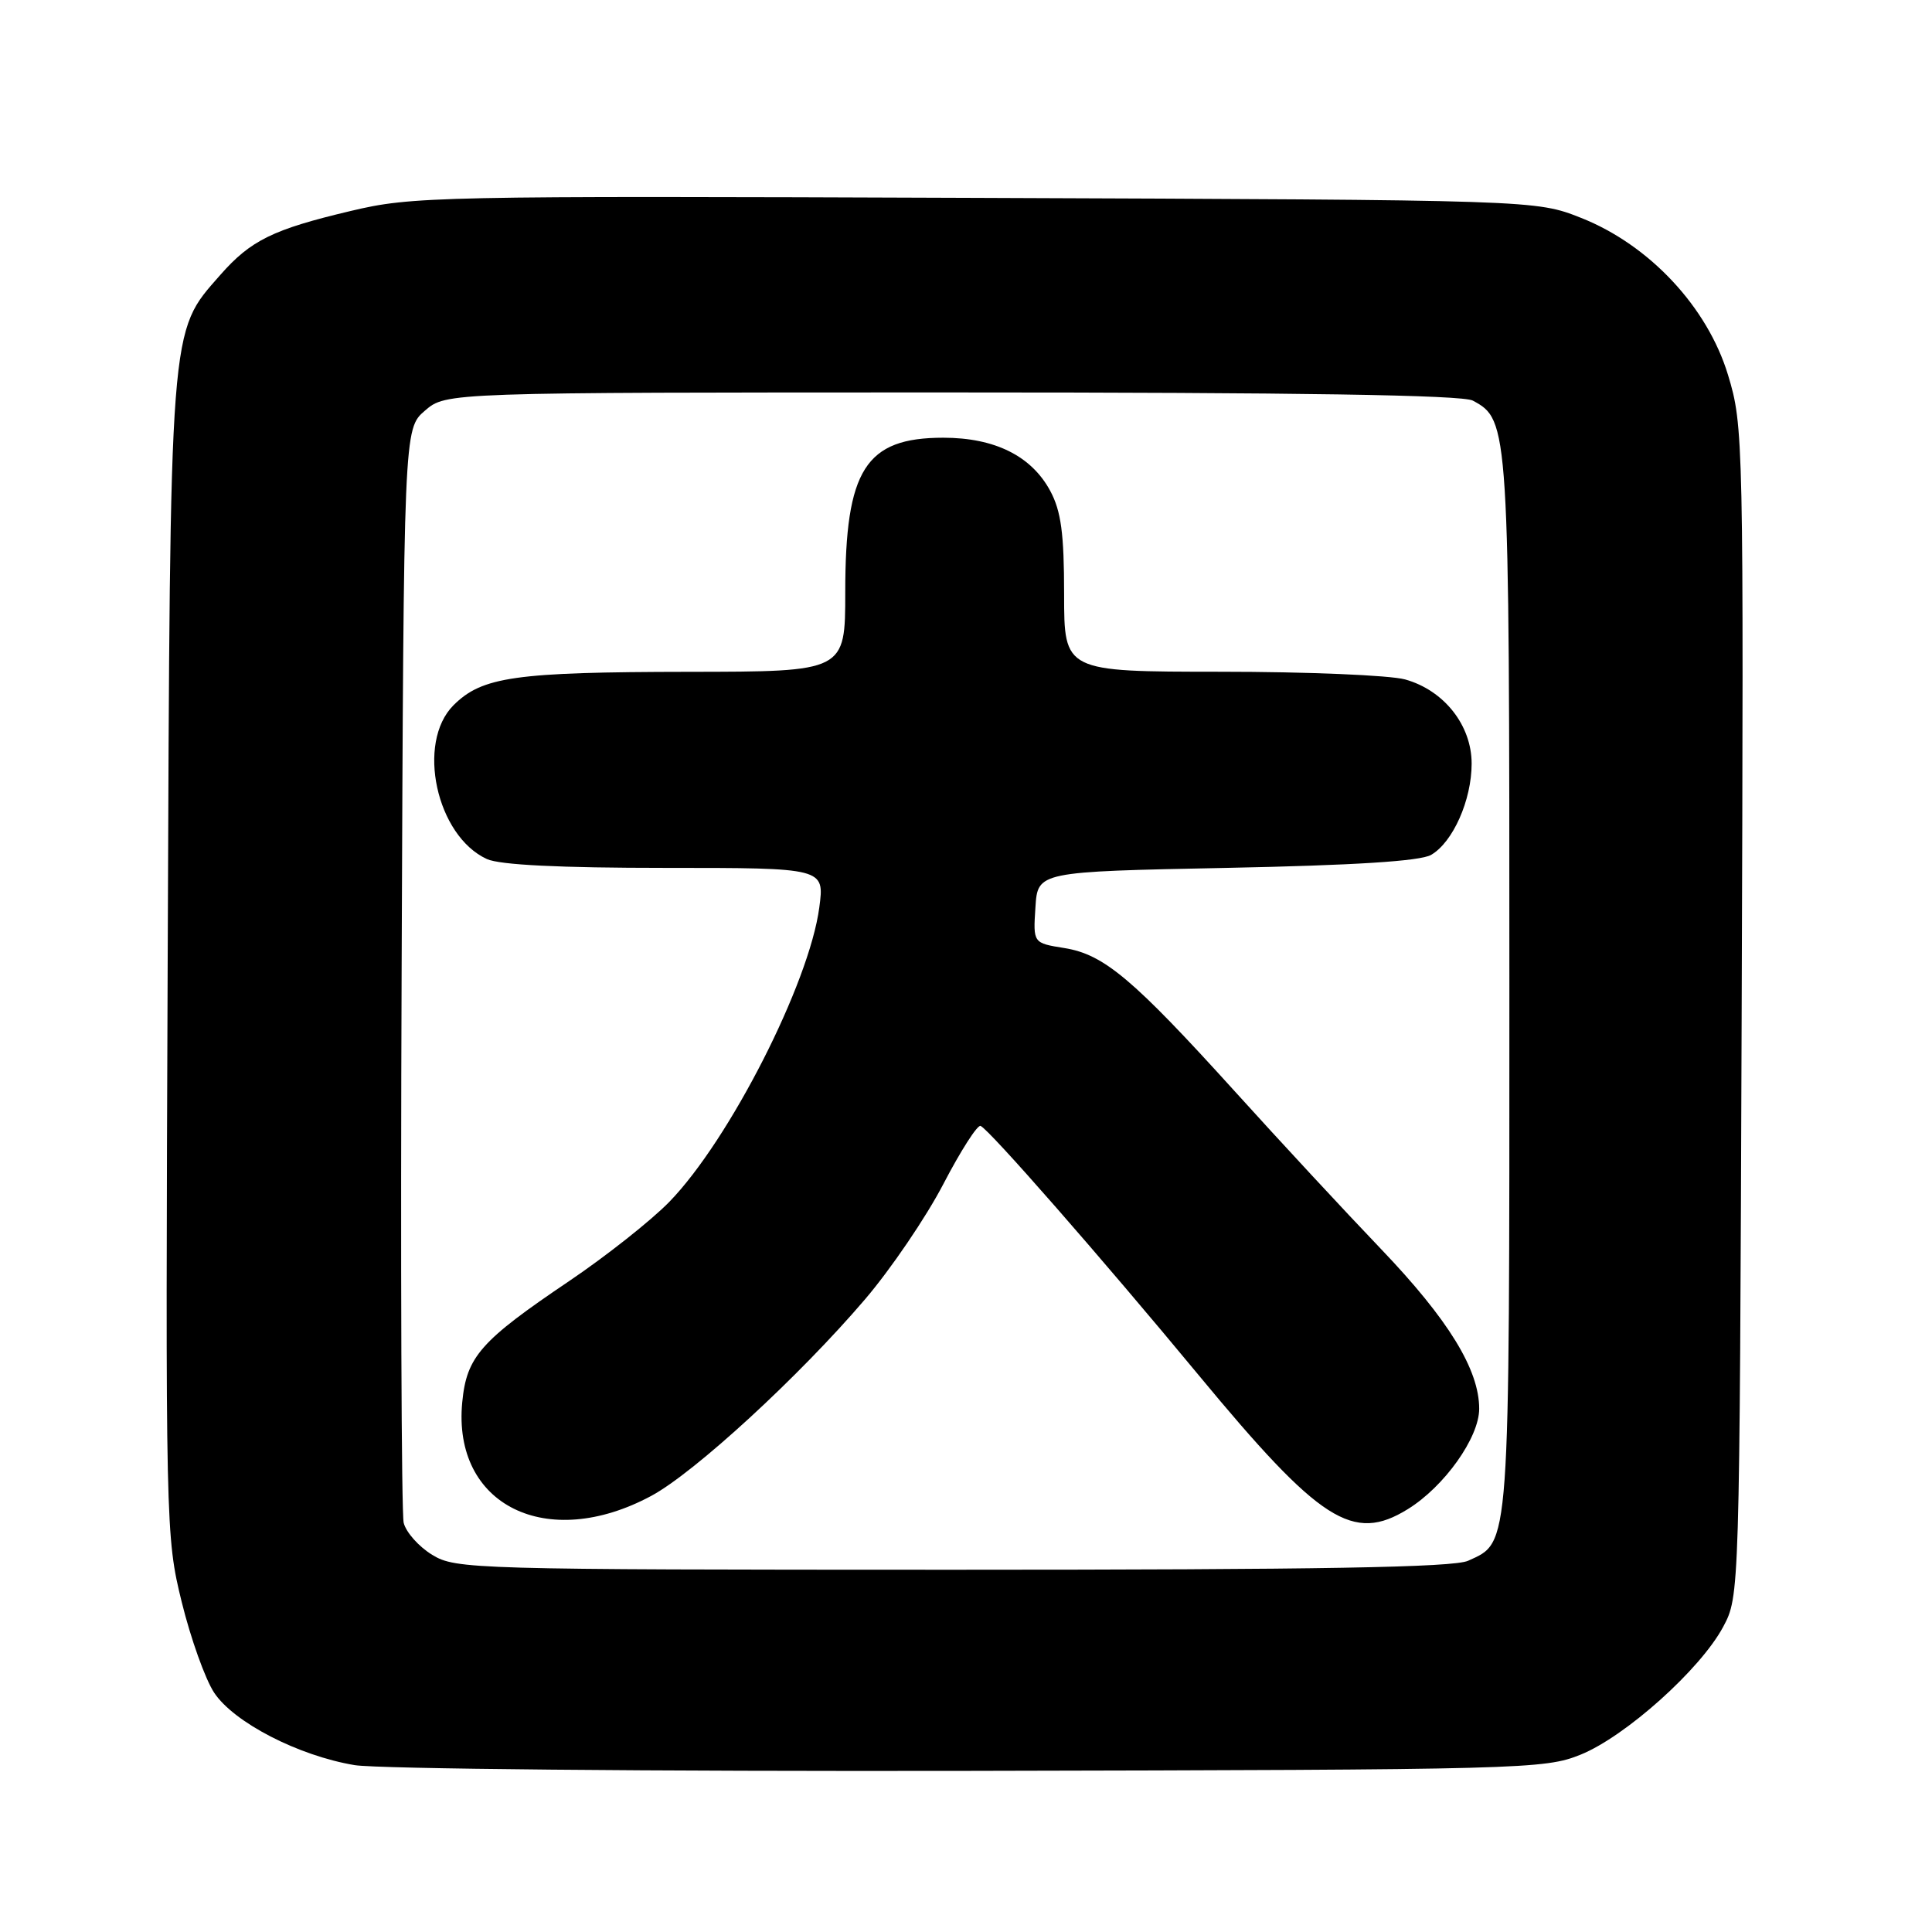<?xml version="1.0" encoding="UTF-8" standalone="no"?>
<!DOCTYPE svg PUBLIC "-//W3C//DTD SVG 1.1//EN" "http://www.w3.org/Graphics/SVG/1.1/DTD/svg11.dtd" >
<svg xmlns="http://www.w3.org/2000/svg" xmlns:xlink="http://www.w3.org/1999/xlink" version="1.1" viewBox="0 0 256 256">
 <g >
 <path fill="currentColor"
d=" M 209.44 232.50 C 215.39 230.09 225.31 221.20 228.32 215.58 C 230.50 211.50 230.50 211.50 230.78 134.03 C 231.05 57.92 231.02 56.43 228.97 49.68 C 226.24 40.67 218.54 32.45 209.50 28.87 C 203.50 26.50 203.50 26.50 129.22 26.22 C 57.67 25.95 54.63 26.01 46.45 27.96 C 36.15 30.40 33.23 31.84 29.19 36.43 C 22.40 44.17 22.56 42.13 22.22 127.00 C 21.92 202.52 21.95 203.61 24.08 212.28 C 25.27 217.11 27.20 222.51 28.37 224.28 C 30.98 228.23 39.55 232.65 47.00 233.89 C 50.05 234.39 86.41 234.73 128.50 234.65 C 201.97 234.50 204.66 234.43 209.44 232.50 Z  M 57.28 206.03 C 55.50 204.95 53.80 203.04 53.49 201.78 C 53.19 200.53 53.06 167.40 53.22 128.16 C 53.50 56.83 53.50 56.83 56.31 54.41 C 59.11 52.00 59.11 52.00 126.12 52.00 C 172.21 52.00 193.76 52.34 195.15 53.08 C 199.96 55.66 200.00 56.24 200.00 130.52 C 200.00 206.04 200.13 204.25 194.53 206.81 C 192.58 207.69 175.02 208.00 126.20 208.00 C 62.65 207.99 60.39 207.93 57.28 206.03 Z  M 86.30 198.21 C 92.03 195.13 105.91 182.37 114.60 172.19 C 118.03 168.18 122.71 161.29 125.00 156.89 C 127.29 152.49 129.51 149.02 129.93 149.19 C 131.07 149.65 145.94 166.64 158.80 182.18 C 174.93 201.68 179.28 204.46 186.54 199.97 C 191.38 196.98 196.00 190.49 196.00 186.67 C 196.00 181.48 191.93 174.85 182.99 165.50 C 178.25 160.55 169.53 151.15 163.61 144.60 C 150.08 129.66 146.27 126.46 141.02 125.62 C 136.89 124.96 136.89 124.96 137.20 120.23 C 137.50 115.50 137.50 115.50 162.50 115.00 C 179.45 114.66 188.18 114.11 189.62 113.28 C 192.51 111.62 195.00 106.03 195.00 101.18 C 195.00 96.10 191.34 91.47 186.19 90.03 C 184.16 89.47 173.16 89.01 161.75 89.01 C 141.00 89.00 141.00 89.00 141.00 78.73 C 141.00 70.70 140.60 67.73 139.17 65.06 C 136.68 60.42 131.82 58.00 124.99 58.00 C 114.68 58.00 112.00 62.22 112.00 78.47 C 112.00 89.00 112.00 89.00 91.25 89.02 C 68.21 89.05 63.88 89.67 60.09 93.45 C 55.13 98.42 57.82 110.77 64.52 113.83 C 66.23 114.61 74.19 115.00 88.18 115.00 C 109.26 115.00 109.26 115.00 108.56 120.25 C 107.23 130.29 96.66 151.05 88.70 159.24 C 86.31 161.70 80.34 166.42 75.43 169.74 C 63.66 177.68 61.83 179.76 61.25 185.80 C 59.93 199.45 72.46 205.65 86.30 198.21 Z "/>
</g>
</svg>